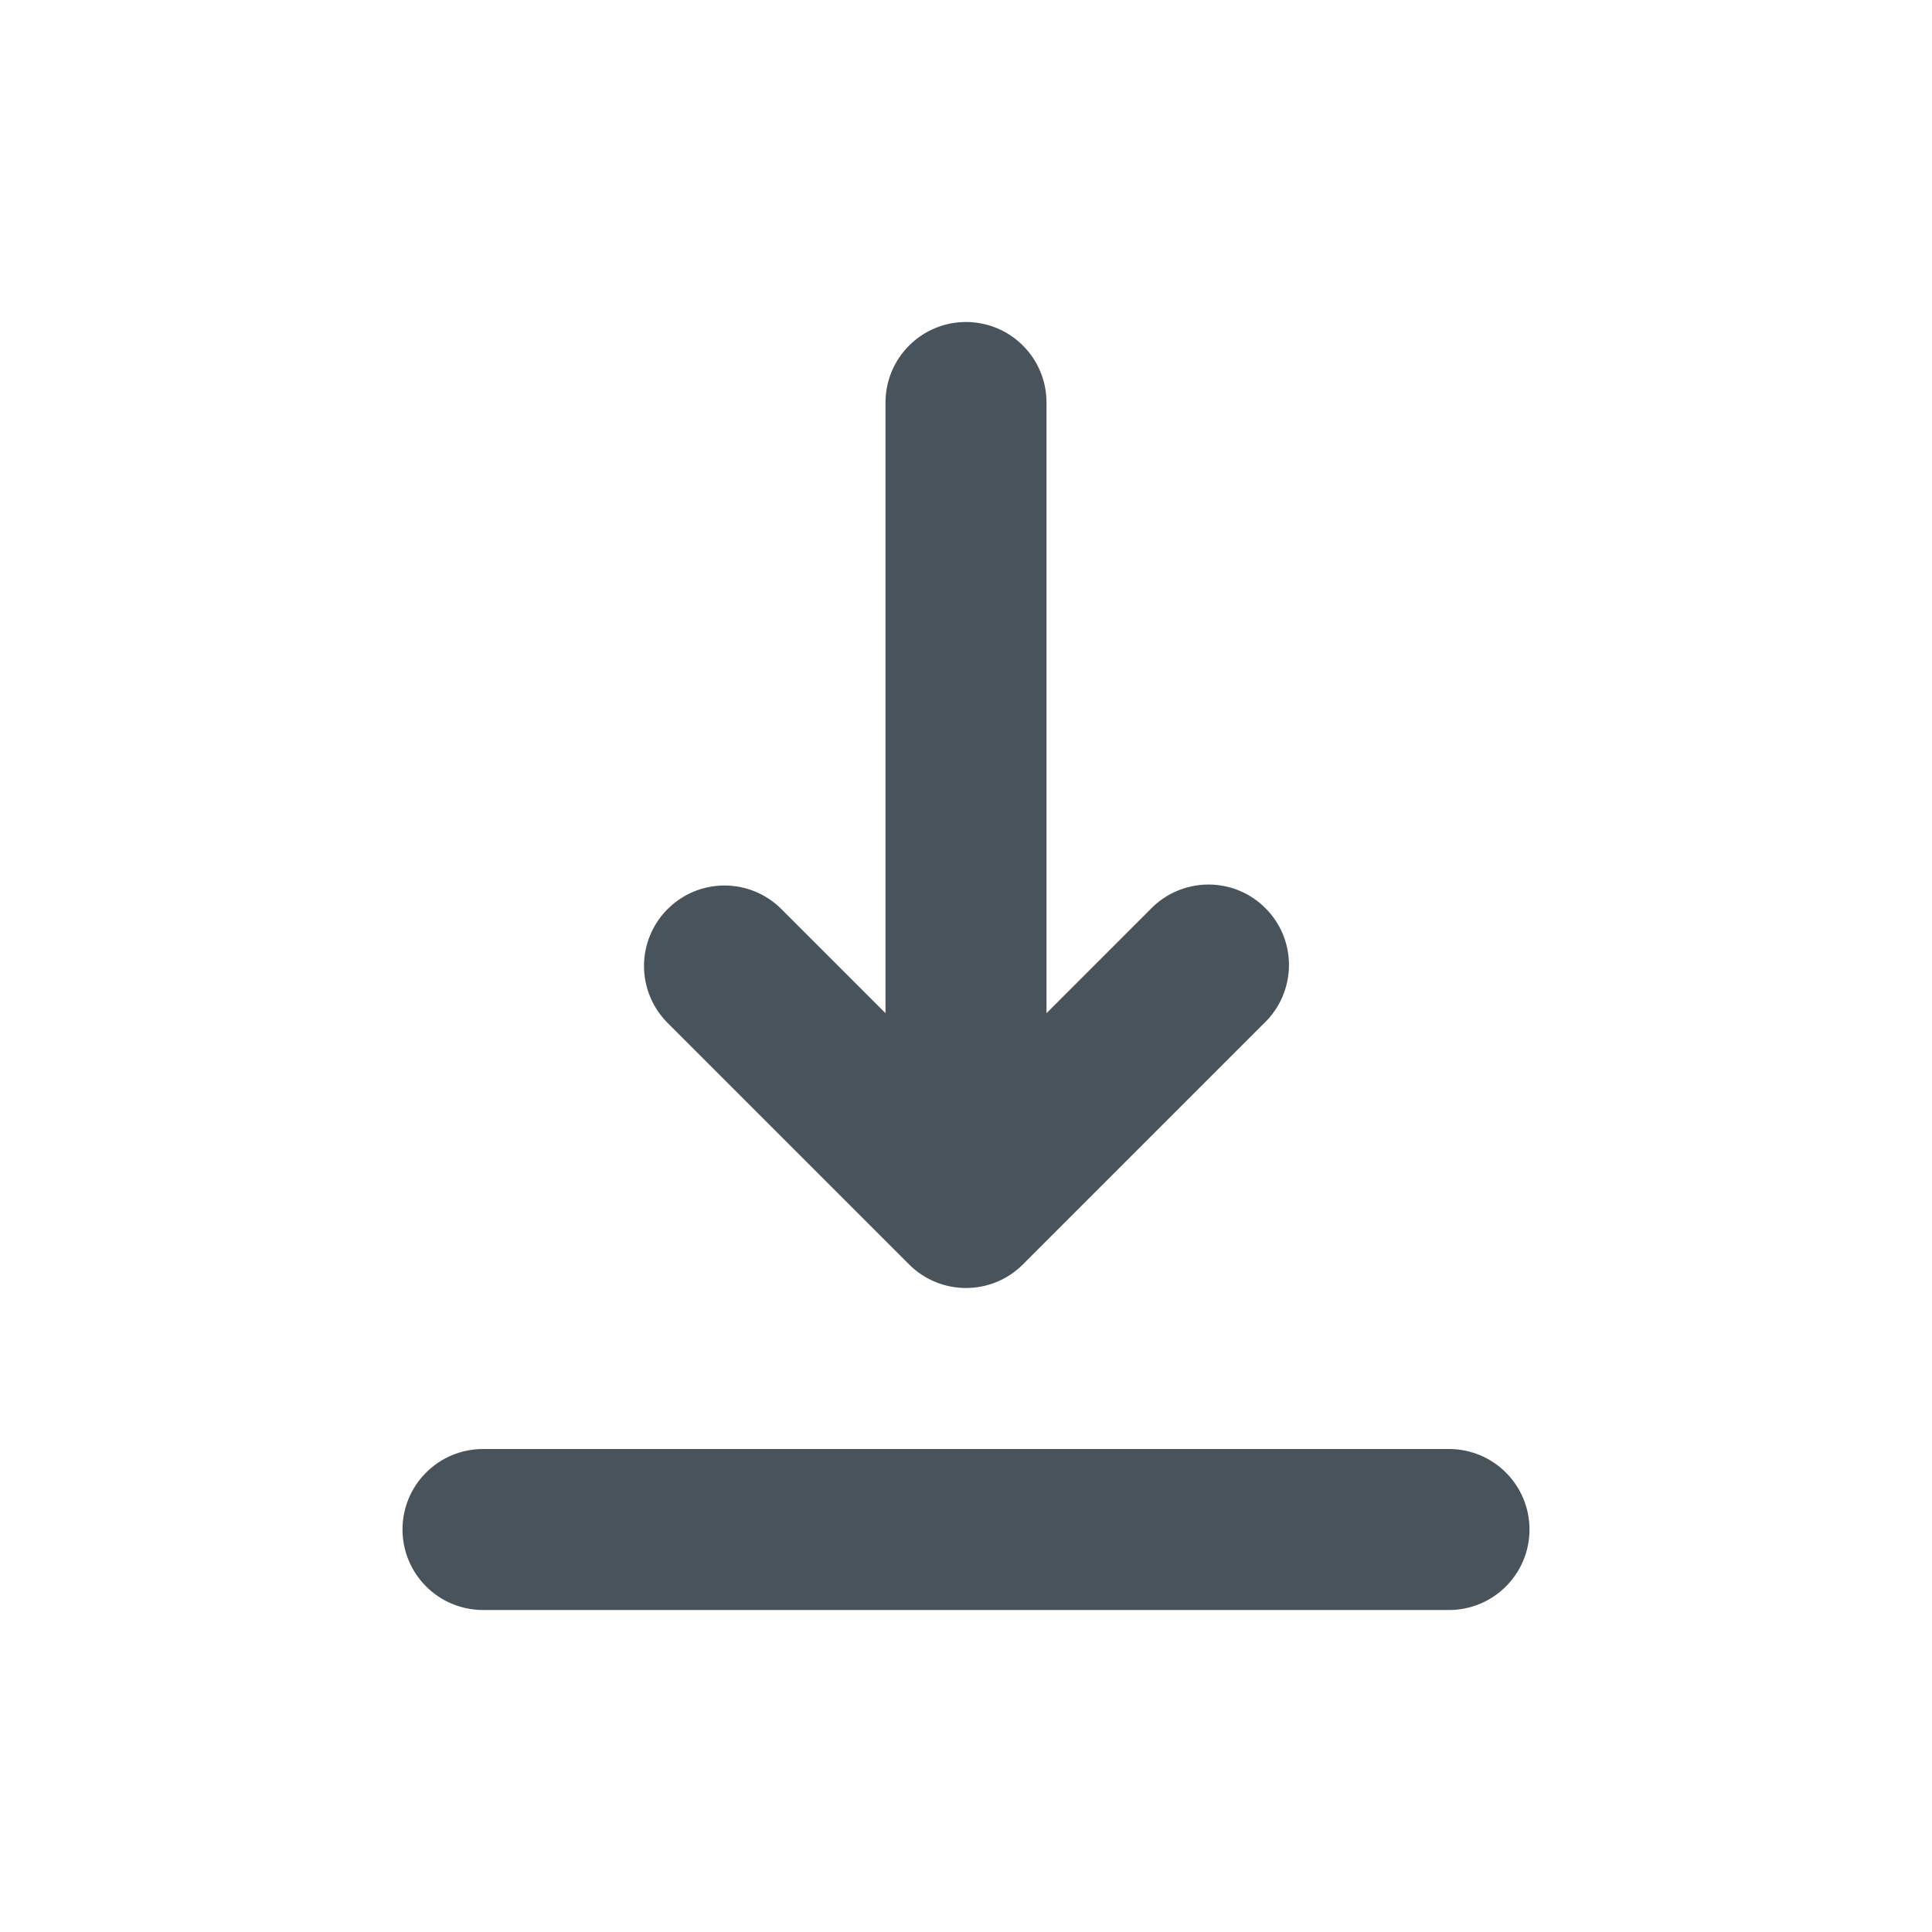 <svg width="24" height="24" viewBox="0 0 24 24" fill="none" xmlns="http://www.w3.org/2000/svg">
<path fill-rule="evenodd" clip-rule="evenodd" d="M5 19C5 18.735 5.105 18.48 5.293 18.293C5.48 18.105 5.735 18 6 18H18C18.265 18 18.52 18.105 18.707 18.293C18.895 18.48 19 18.735 19 19C19 19.265 18.895 19.52 18.707 19.707C18.52 19.895 18.265 20 18 20H6C5.735 20 5.48 19.895 5.293 19.707C5.105 19.52 5 19.265 5 19ZM8.293 11.293C8.481 11.105 8.735 11 9 11C9.265 11 9.519 11.105 9.707 11.293L11 12.586V5C11 4.735 11.105 4.48 11.293 4.293C11.48 4.105 11.735 4 12 4C12.265 4 12.52 4.105 12.707 4.293C12.895 4.48 13 4.735 13 5V12.586L14.293 11.293C14.385 11.197 14.496 11.121 14.618 11.069C14.74 11.017 14.871 10.989 15.004 10.988C15.136 10.987 15.268 11.012 15.391 11.062C15.514 11.113 15.626 11.187 15.719 11.281C15.813 11.374 15.887 11.486 15.938 11.609C15.988 11.732 16.013 11.864 16.012 11.996C16.011 12.129 15.983 12.26 15.931 12.382C15.879 12.504 15.803 12.615 15.707 12.707L12.707 15.707C12.52 15.895 12.265 16 12 16C11.735 16 11.48 15.895 11.293 15.707L8.293 12.707C8.106 12.52 8 12.265 8 12C8 11.735 8.106 11.48 8.293 11.293Z" fill="#48535B"/>
</svg>
